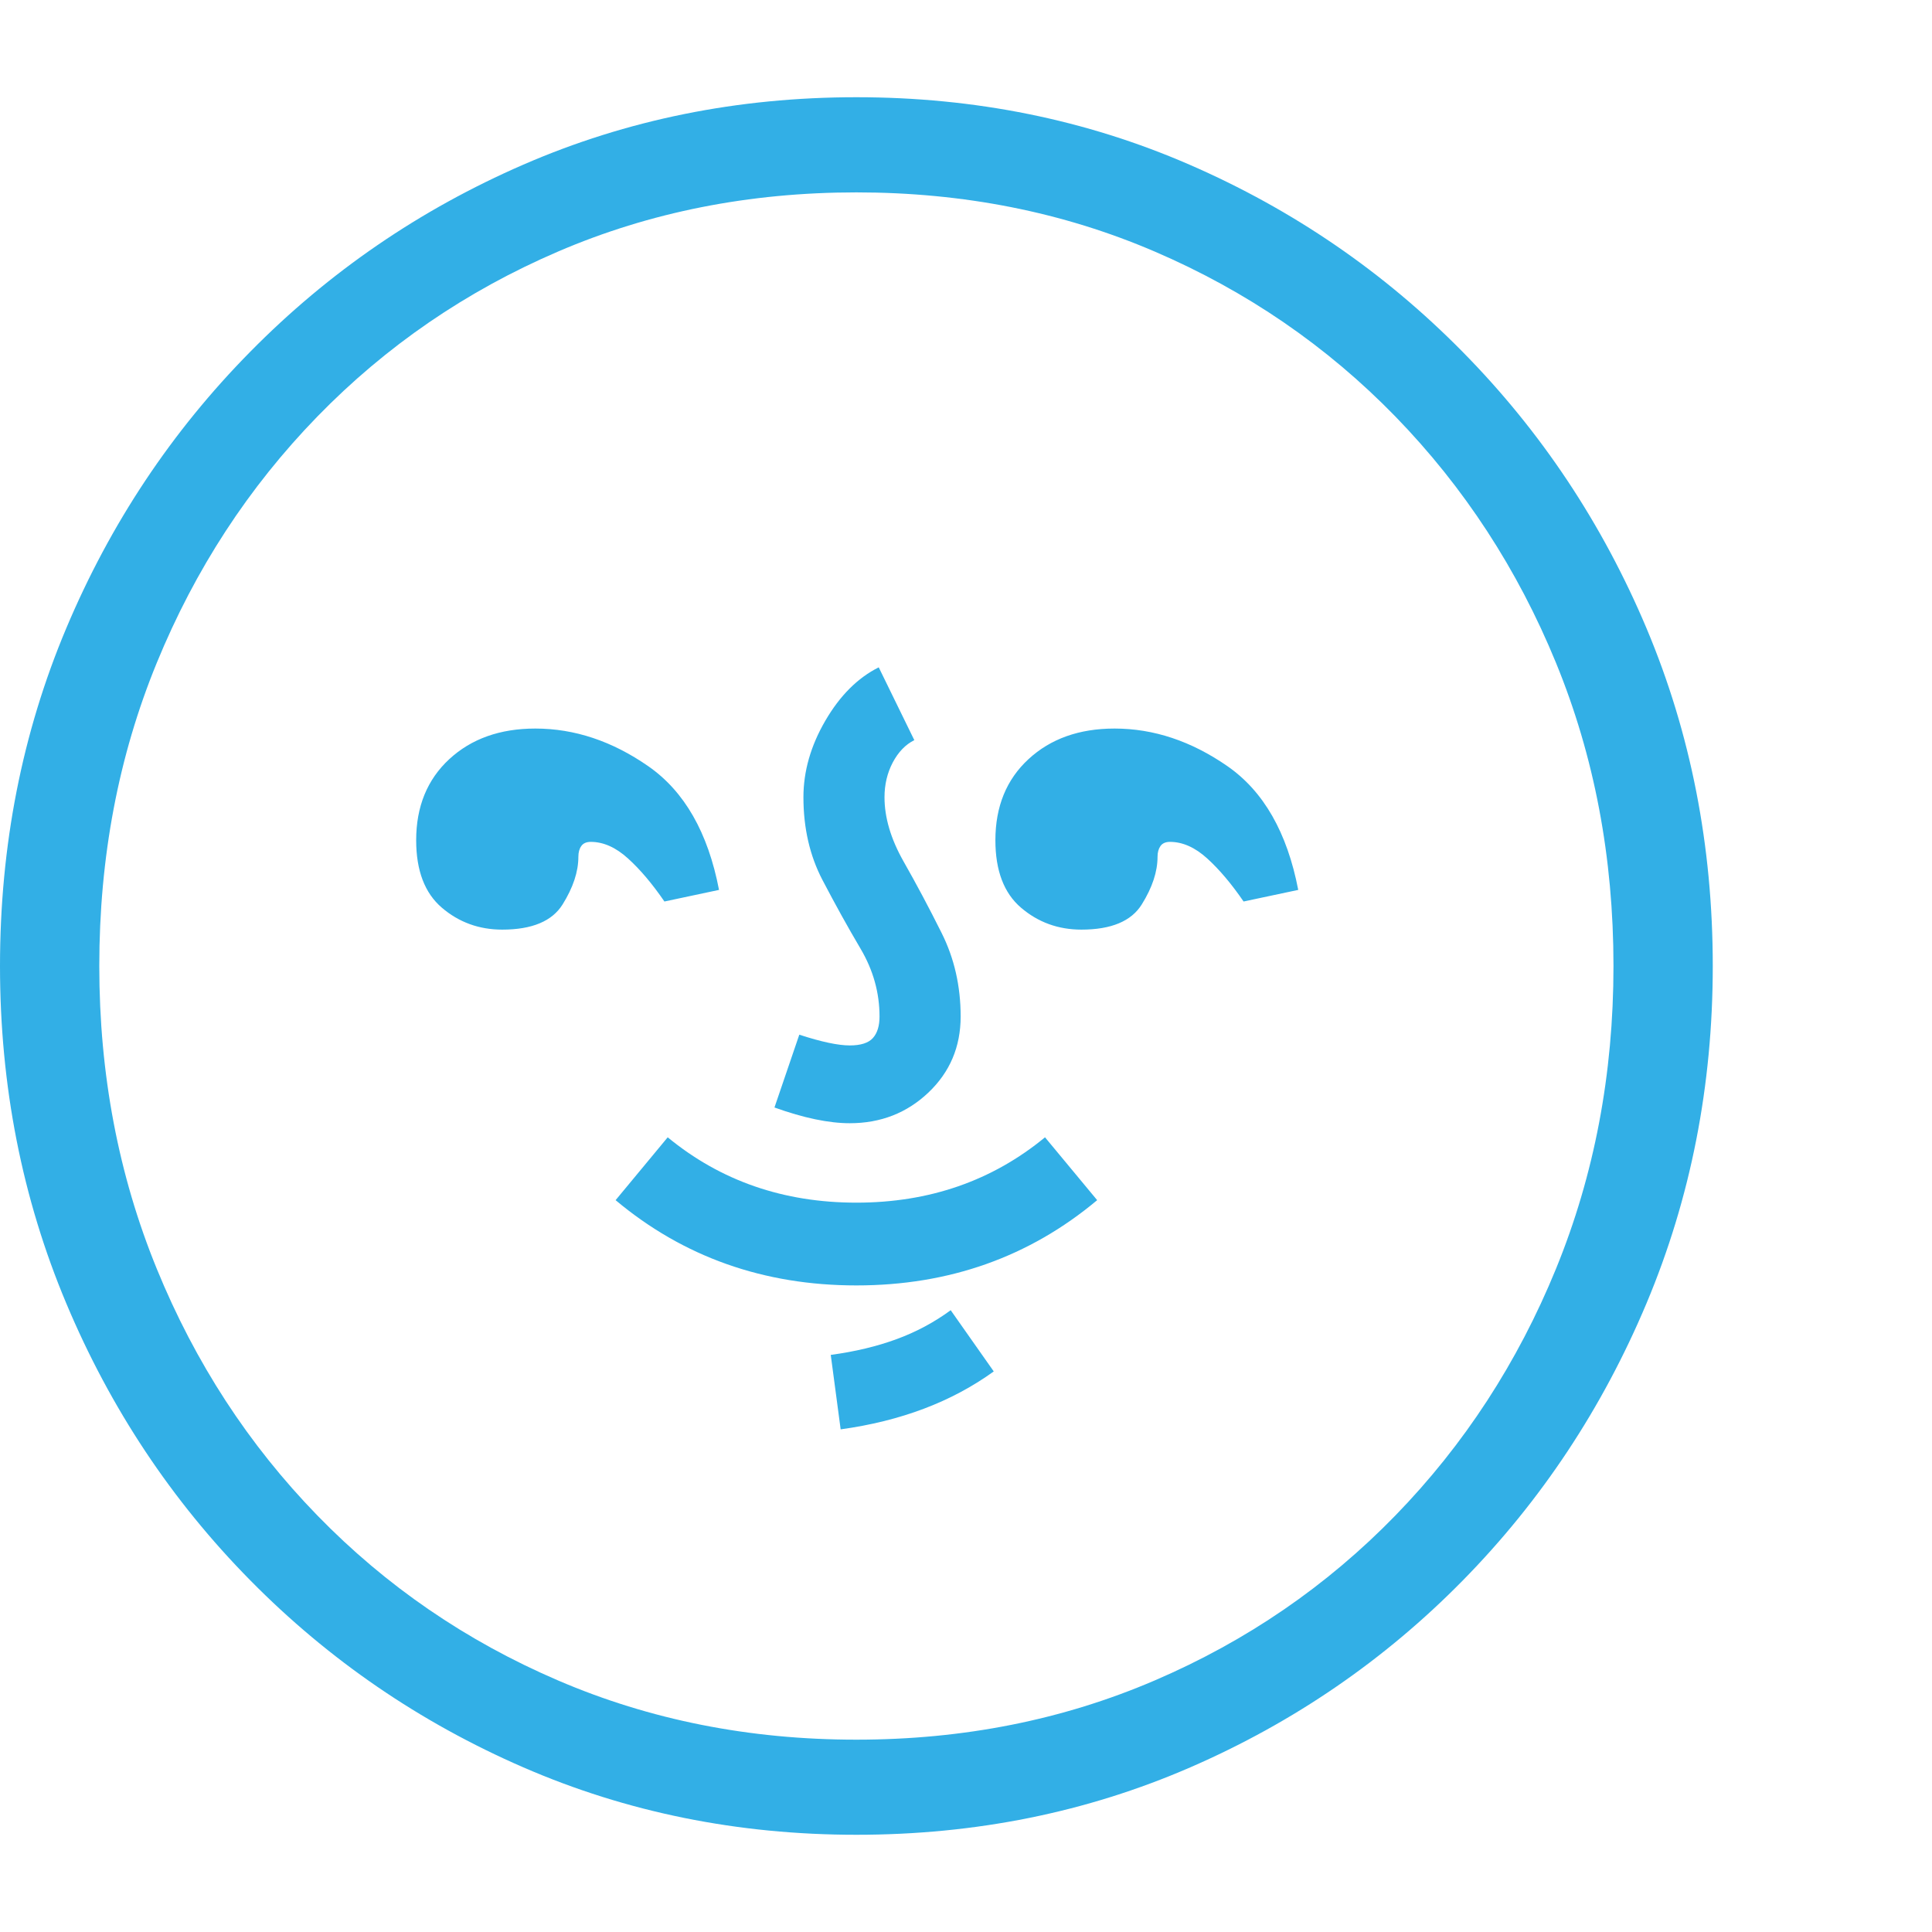 <svg version="1.1" xmlns="http://www.w3.org/2000/svg" style="fill:rgba(0,0,0,1.0)" width="256" height="256" viewBox="0 0 36.484 32.812"><path fill="rgb(50, 175, 230)" d="M16.172 32.812 C13.932 32.812 11.836 32.388 9.883 31.539 C7.93 30.69 6.211 29.513 4.727 28.008 C3.242 26.503 2.083 24.758 1.25 22.773 C0.417 20.789 0 18.667 0 16.406 C0 14.135 0.417 12.01 1.25 10.031 C2.083 8.052 3.242 6.31 4.727 4.805 C6.211 3.299 7.93 2.122 9.883 1.273 C11.836 0.424 13.932 -0 16.172 -0 C18.411 -0 20.508 0.424 22.461 1.273 C24.414 2.122 26.133 3.299 27.617 4.805 C29.102 6.31 30.26 8.052 31.094 10.031 C31.927 12.01 32.344 14.135 32.344 16.406 C32.344 18.667 31.927 20.789 31.094 22.773 C30.26 24.758 29.104 26.503 27.625 28.008 C26.146 29.513 24.43 30.69 22.477 31.539 C20.523 32.388 18.422 32.812 16.172 32.812 Z M15.875 25.156 L15.688 23.75 C16.146 23.688 16.56 23.589 16.93 23.453 C17.299 23.318 17.641 23.135 17.953 22.906 L18.766 24.062 C17.974 24.635 17.01 25 15.875 25.156 Z M16.172 22.438 C14.422 22.438 12.906 21.901 11.625 20.828 L12.609 19.641 C13.609 20.464 14.797 20.875 16.172 20.875 C17.547 20.875 18.734 20.464 19.734 19.641 L20.719 20.828 C19.437 21.901 17.922 22.438 16.172 22.438 Z M9.484 15.719 C9.047 15.719 8.667 15.581 8.344 15.305 C8.021 15.029 7.859 14.604 7.859 14.031 C7.859 13.396 8.068 12.885 8.484 12.5 C8.901 12.115 9.443 11.922 10.109 11.922 C10.849 11.922 11.56 12.159 12.242 12.633 C12.924 13.107 13.37 13.885 13.578 14.969 L12.547 15.188 C12.318 14.854 12.089 14.583 11.859 14.375 C11.63 14.167 11.396 14.062 11.156 14.062 C11.073 14.062 11.013 14.089 10.977 14.141 C10.94 14.193 10.922 14.26 10.922 14.344 C10.922 14.625 10.823 14.924 10.625 15.242 C10.427 15.56 10.047 15.719 9.484 15.719 Z M16.172 31.016 C18.193 31.016 20.07 30.643 21.805 29.898 C23.539 29.154 25.055 28.115 26.352 26.781 C27.648 25.448 28.659 23.896 29.383 22.125 C30.107 20.354 30.469 18.448 30.469 16.406 C30.469 14.354 30.107 12.445 29.383 10.68 C28.659 8.914 27.648 7.365 26.352 6.031 C25.055 4.698 23.539 3.659 21.805 2.914 C20.07 2.169 18.193 1.797 16.172 1.797 C14.151 1.797 12.273 2.169 10.539 2.914 C8.805 3.659 7.289 4.698 5.992 6.031 C4.695 7.365 3.685 8.914 2.961 10.68 C2.237 12.445 1.875 14.354 1.875 16.406 C1.875 18.448 2.237 20.354 2.961 22.125 C3.685 23.896 4.695 25.448 5.992 26.781 C7.289 28.115 8.805 29.154 10.539 29.898 C12.273 30.643 14.151 31.016 16.172 31.016 Z M16.047 19.375 C15.651 19.375 15.177 19.276 14.625 19.078 L15.094 17.703 C15.51 17.839 15.828 17.906 16.047 17.906 C16.255 17.906 16.401 17.859 16.484 17.766 C16.568 17.672 16.609 17.536 16.609 17.359 C16.609 16.911 16.49 16.484 16.25 16.078 C16.01 15.672 15.771 15.24 15.531 14.781 C15.292 14.323 15.172 13.802 15.172 13.219 C15.172 12.729 15.31 12.247 15.586 11.773 C15.862 11.299 16.198 10.964 16.594 10.766 L17.266 12.141 C17.099 12.224 16.964 12.365 16.859 12.562 C16.755 12.76 16.703 12.979 16.703 13.219 C16.703 13.604 16.823 14.008 17.062 14.43 C17.302 14.852 17.542 15.302 17.781 15.781 C18.021 16.26 18.141 16.786 18.141 17.359 C18.141 17.932 17.938 18.411 17.531 18.797 C17.125 19.182 16.63 19.375 16.047 19.375 Z M20.422 15.719 C19.984 15.719 19.604 15.581 19.281 15.305 C18.958 15.029 18.797 14.604 18.797 14.031 C18.797 13.396 19.005 12.885 19.422 12.5 C19.839 12.115 20.38 11.922 21.047 11.922 C21.786 11.922 22.497 12.159 23.18 12.633 C23.862 13.107 24.307 13.885 24.516 14.969 L23.484 15.188 C23.255 14.854 23.026 14.583 22.797 14.375 C22.568 14.167 22.333 14.062 22.094 14.062 C22.01 14.062 21.951 14.089 21.914 14.141 C21.878 14.193 21.859 14.26 21.859 14.344 C21.859 14.625 21.76 14.924 21.562 15.242 C21.365 15.56 20.984 15.719 20.422 15.719 Z M36.484 27.344" /></svg>